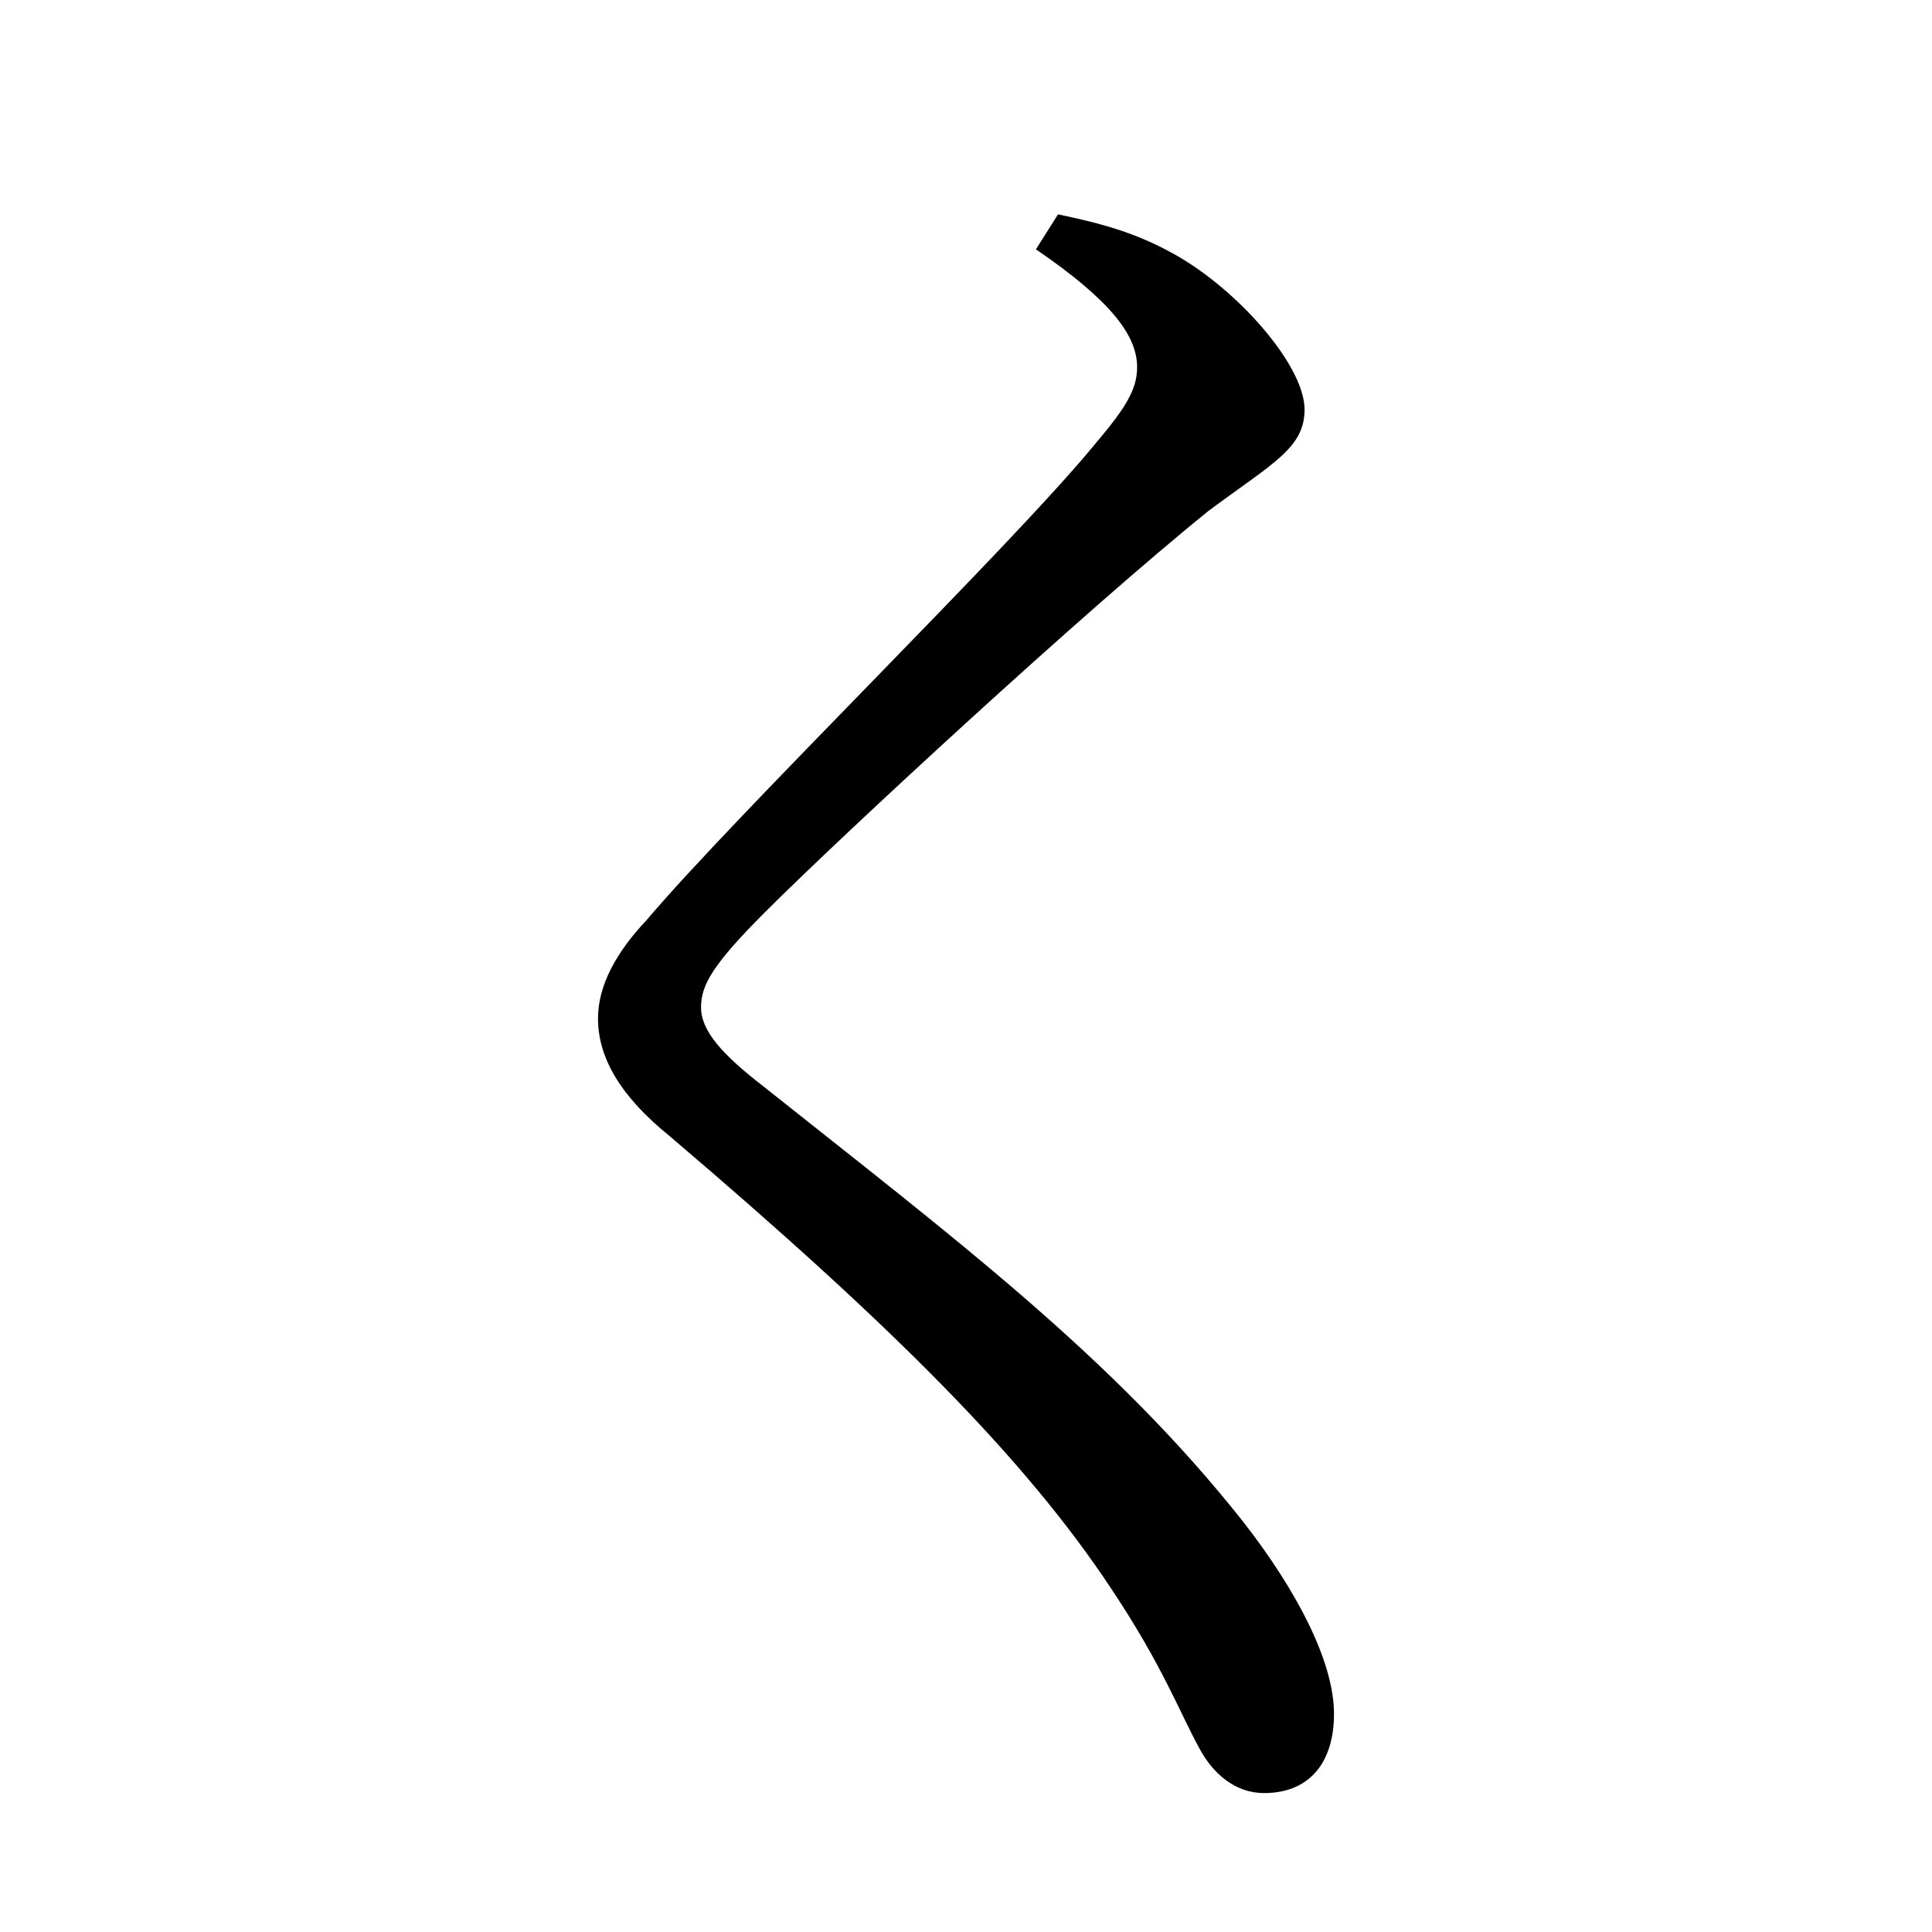 <?xml version="1.0" encoding="UTF-8" standalone="no"?>
<svg xmlns:dc="http://purl.org/dc/elements/1.1/" xmlns:cc="http://creativecommons.org/ns#" xmlns:rdf="http://www.w3.org/1999/02/22-rdf-syntax-ns#" xmlns:svg="http://www.w3.org/2000/svg" xmlns="http://www.w3.org/2000/svg" xmlns:sodipodi="http://sodipodi.sourceforge.net/DTD/sodipodi-0.dtd" xmlns:inkscape="http://www.inkscape.org/namespaces/inkscape" width="420" height="420" viewBox="0 0 111.125 111.125" version="1.1" id="svg8" inkscape:version="1.0.2-2 (e86c870879, 2021-01-15)" sodipodi:docname="Hiragana letter Ku.svg">
  <defs id="defs2"/>
  <sodipodi:namedview id="base" pagecolor="#ffffff" bordercolor="#666666" borderopacity="1.0" inkscape:pageopacity="0.0" inkscape:pageshadow="2" inkscape:zoom="0.98994949" inkscape:cx="345.76714" inkscape:cy="230.41447" inkscape:document-units="px" inkscape:current-layer="layer1" showgrid="false" units="px" showguides="true" inkscape:guide-bbox="true" inkscape:snap-center="true" inkscape:snap-object-midpoints="false" inkscape:window-width="1366" inkscape:window-height="705" inkscape:window-x="-8" inkscape:window-y="-8" inkscape:window-maximized="1" inkscape:document-rotation="0" inkscape:snap-bbox="true" inkscape:bbox-paths="true" inkscape:bbox-nodes="true"/>
  <g inkscape:label="Layer 1" inkscape:groupmode="layer" id="layer1" transform="translate(0,-185.875)">
    <path d="m 65.405,206.989 c 0,1.27 -0.635,2.328 -2.434,4.445 -4.868,5.927 -20.532,21.167 -25.823,27.411 -1.693,1.799 -2.752,3.704 -2.752,5.609 0,2.328 1.376,4.551 4.127,6.773 12.806,10.901 20.426,18.521 25.4,26.035 2.963,4.445 3.916,7.091 5.08,9.207 0.741,1.376 2.011,2.54 3.704,2.54 2.646,0 4.022,-1.799 4.022,-4.551 0,-3.069 -2.222,-7.197 -5.186,-11.007 -7.514,-9.525 -16.722,-16.404 -27.622,-25.082 -2.328,-1.799 -3.598,-3.175 -3.598,-4.551 0,-1.27 0.635,-2.434 3.704,-5.503 4.445,-4.445 18.415,-17.357 25.506,-23.072 3.704,-2.752 5.503,-3.598 5.503,-5.821 0,-2.54 -3.916,-6.985 -7.62,-8.996 -2.117,-1.164 -4.022,-1.693 -6.562,-2.222 l -1.27,2.011 c 4.339,2.963 5.821,4.974 5.821,6.773 z" style="font-style:normal;font-variant:normal;font-weight:normal;font-stretch:normal;font-size:105.833px;line-height:100%;font-family:'Noto Serif CJK JP';-inkscape-font-specification:'Noto Serif CJK JP';text-align:center;letter-spacing:0px;word-spacing:0px;text-anchor:middle;fill:#000000;fill-opacity:1;stroke:none;stroke-width:0.265px;stroke-linecap:butt;stroke-linejoin:miter;stroke-opacity:1" id="path9"/>
  </g>
</svg>